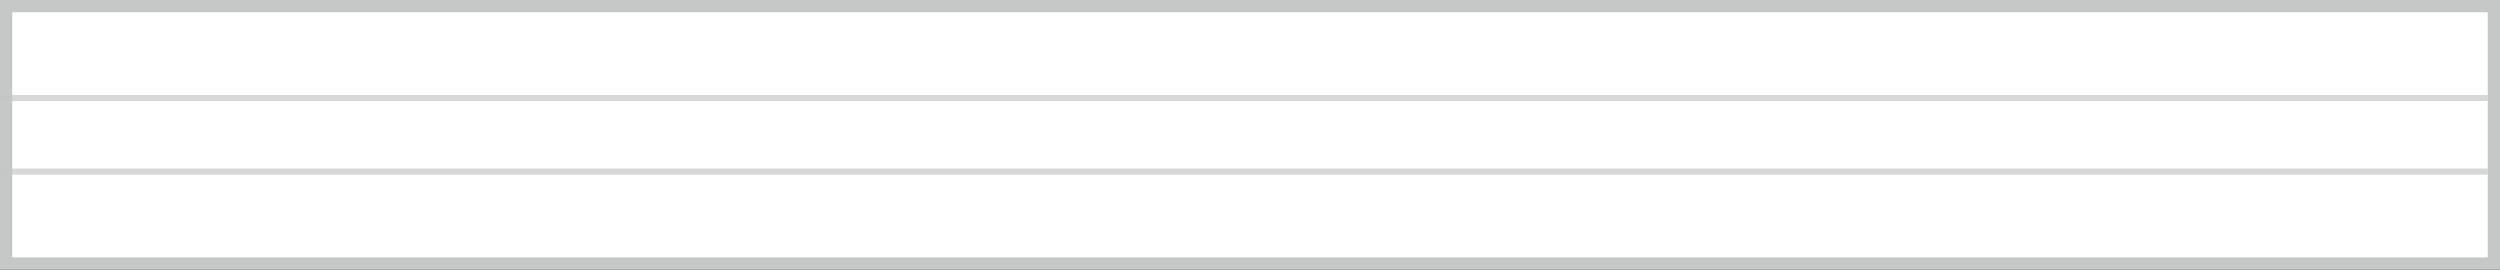 <?xml version="1.0" encoding="utf-8"?>
<!-- Generator: Adobe Illustrator 27.0.0, SVG Export Plug-In . SVG Version: 6.00 Build 0)  -->
<svg version="1.1" id="圖層_1" xmlns="http://www.w3.org/2000/svg" xmlns:xlink="http://www.w3.org/1999/xlink" x="0px" y="0px"
	 viewBox="0 0 102 11" style="enable-background:new 0 0 102 11;" xml:space="preserve">
<rect x="0" y="0" width="102" height="11" fill="#333333" stroke="none"/>
<style type="text/css">
	.st0{fill:#FFFFFF;}
	.st1{fill:#C6C7C7;}
	.st2{opacity:0.5;}
	.st3{fill:#8C8C8C;}
	.st4{fill:#FFFFFF;stroke:#C6C7C7;stroke-miterlimit:10;}
	.st5{fill:#C5332E;}
	.st6{fill:#C6C7C7;stroke:#8C8C8C;stroke-width:4;stroke-miterlimit:10;}
	.st7{fill:#FFFFFF;stroke:#C6C7C7;stroke-width:0.75;stroke-miterlimit:10;}
	.st8{opacity:0.7;fill:#FFFFFF;stroke:#C6C7C7;stroke-width:0.25;stroke-miterlimit:10;}
	.st9{fill:#231815;}
</style>
<g>
	<rect x="0.2" y="0.2" class="st0" width="101.5" height="10.5"/>
	<path class="st1" d="M101.5,0.5v10H0.5v-10H101.5 M102,0H0v11h102V0L102,0z"/>
</g>
<line class="st8" x1="0" y1="4" x2="101.5" y2="4"/>
<line class="st8" x1="0" y1="7" x2="101.5" y2="7"/>
</svg>
